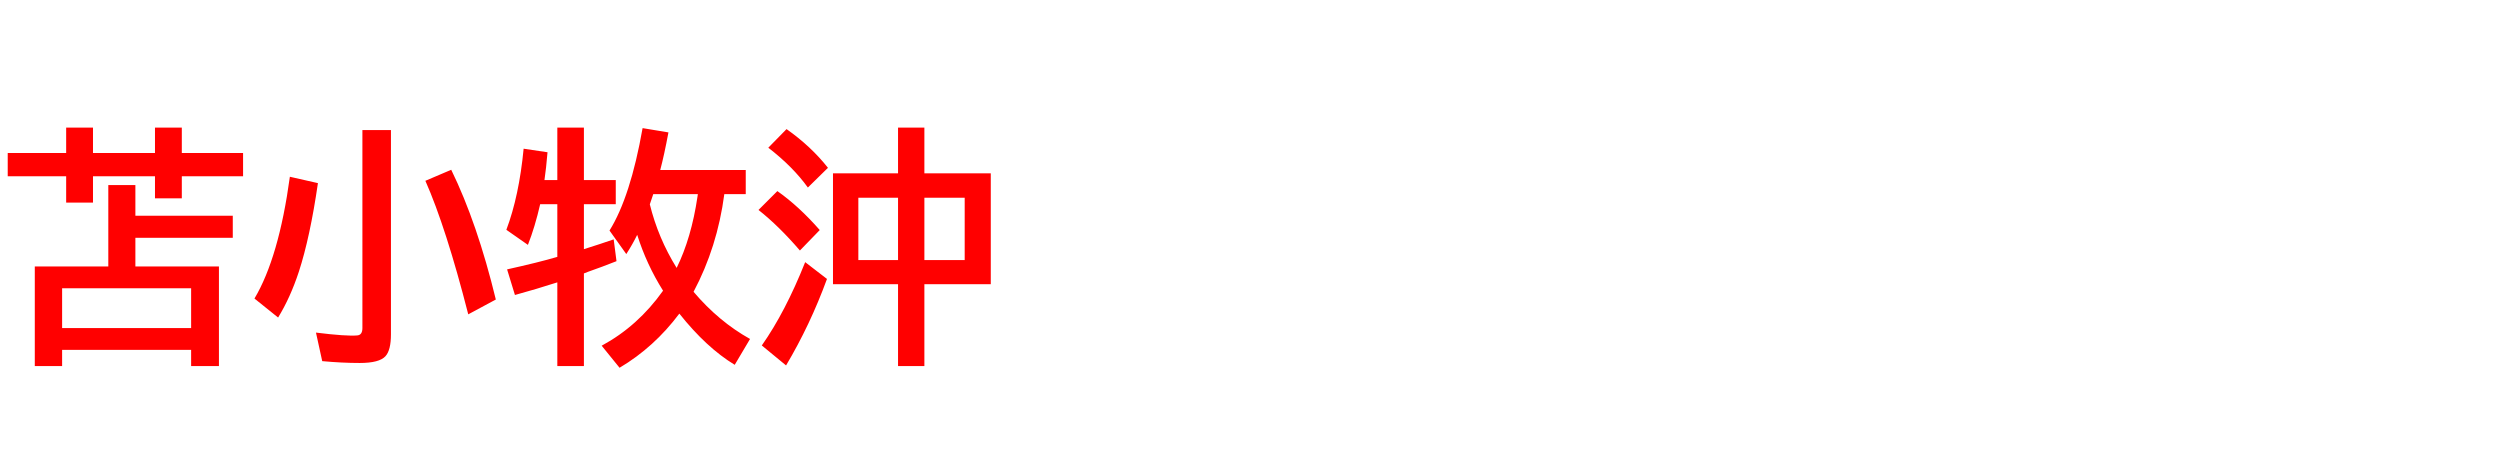 <svg xmlns="http://www.w3.org/2000/svg" id="svg1" version="1.1" height="200" width="1096">
  <defs id="defs1"></defs>
  <rect id="rect1" stroke="none" fill="none" height="200" width="1096" y="0" x="0"></rect>
  <path aria-label="苫小牧沖" style="font-weight:bold;font-size:110px;font-family:'BIZ UDPGothic';fill:#ff0000" id="text1" d="M 29.004,67.07 V 55.952 H 40.767 V 67.07 H 67.944 V 55.952 H 79.707 V 67.07 H 106.562 V 77.275 H 79.707 v 9.668 H 67.944 V 77.275 H 40.767 V 88.823 H 29.004 V 77.275 H 3.384 V 67.07 Z m 30.347,27.5 h 42.7 v 9.668 H 59.351 v 12.568 h 36.631 v 43.667 H 83.789 v -7.09 H 27.231 v 7.09 H 15.254 V 116.807 H 47.48 V 81.143 H 59.351 Z M 27.231,126.367 v 17.456 H 83.789 V 126.367 Z M 158.877,57.026 H 171.392 V 146.562 q 0,6.982 -2.417,9.614 -2.686,2.954 -11.279,2.954 -7.734,0 -16.436,-0.806 l -2.739,-12.515 q 13.374,1.665 18.154,1.235 2.202,-0.215 2.202,-3.223 z M 205.283,137.808 Q 195.562,99.78 186.484,79.263 l 11.333,-4.834 q 11.44,23.418 19.551,56.88 z m -93.726,-6.929 q 10.688,-17.939 15.522,-53.389 l 12.3,2.793 q -3.438,23.74 -8.379,38.887 -3.706,11.279 -9.077,20.034 z m 192.5,-2.954 q 11.064,13.052 24.761,20.679 l -6.714,11.333 q -12.407,-7.52 -24.277,-22.451 -11.064,14.771 -26.211,23.74 l -7.842,-9.668 q 15.898,-8.594 26.909,-24.116 -7.251,-11.548 -11.333,-24.492 -1.987,4.082 -4.78,8.433 l -7.358,-10.312 q 9.185,-14.717 14.502,-44.902 l 11.333,1.88 q -1.88,10.044 -3.599,16.489 h 37.49 v 10.581 h -9.399 q -3.062,23.203 -13.481,42.808 z m -7.412,-10.474 q 6.445,-13.105 9.131,-31.206 l 0.161,-1.128 h -19.551 q -0.698,2.256 -1.504,4.458 3.652,14.824 11.763,27.876 z m -57.954,-38.511 h 5.64 V 55.952 h 11.655 V 78.94 h 13.965 V 89.521 H 255.986 V 109.233 q 7.197,-2.256 13.052,-4.297 l 1.235,9.561 q -6.23,2.471 -12.515,4.673 l -1.772,0.698 v 40.605 h -11.655 v -36.685 q -0.806,0.215 -2.095,0.645 -6.23,2.041 -16.489,4.888 l -3.438,-11.226 q 13.804,-3.062 22.021,-5.479 V 89.521 h -7.52 q -2.256,9.883 -5.371,17.832 l -9.453,-6.606 q 5.586,-14.824 7.573,-35.557 l 10.474,1.558 q -0.591,7.09 -1.343,12.192 z m 155.01,-2.954 v -20.034 h 11.548 v 20.034 h 29.111 v 48.608 h -29.111 v 35.879 h -11.548 v -35.879 H 365.181 V 75.986 Z m -17.402,10.688 v 27.339 h 17.402 V 86.675 Z m 46.621,27.339 V 86.675 h -17.671 v 27.339 z m -68.75,-31.797 q -6.553,-9.131 -17.349,-17.456 l 8.003,-8.164 q 10.742,7.573 18.154,16.973 z m -3.491,27.607 q -9.346,-10.85 -18.154,-17.778 l 8.271,-8.271 q 9.399,6.606 18.584,17.08 z m -16.704,41.626 q 10.312,-14.663 19.014,-36.523 l 9.561,7.358 q -7.358,20.142 -17.939,37.92 z"></path>
</svg>
